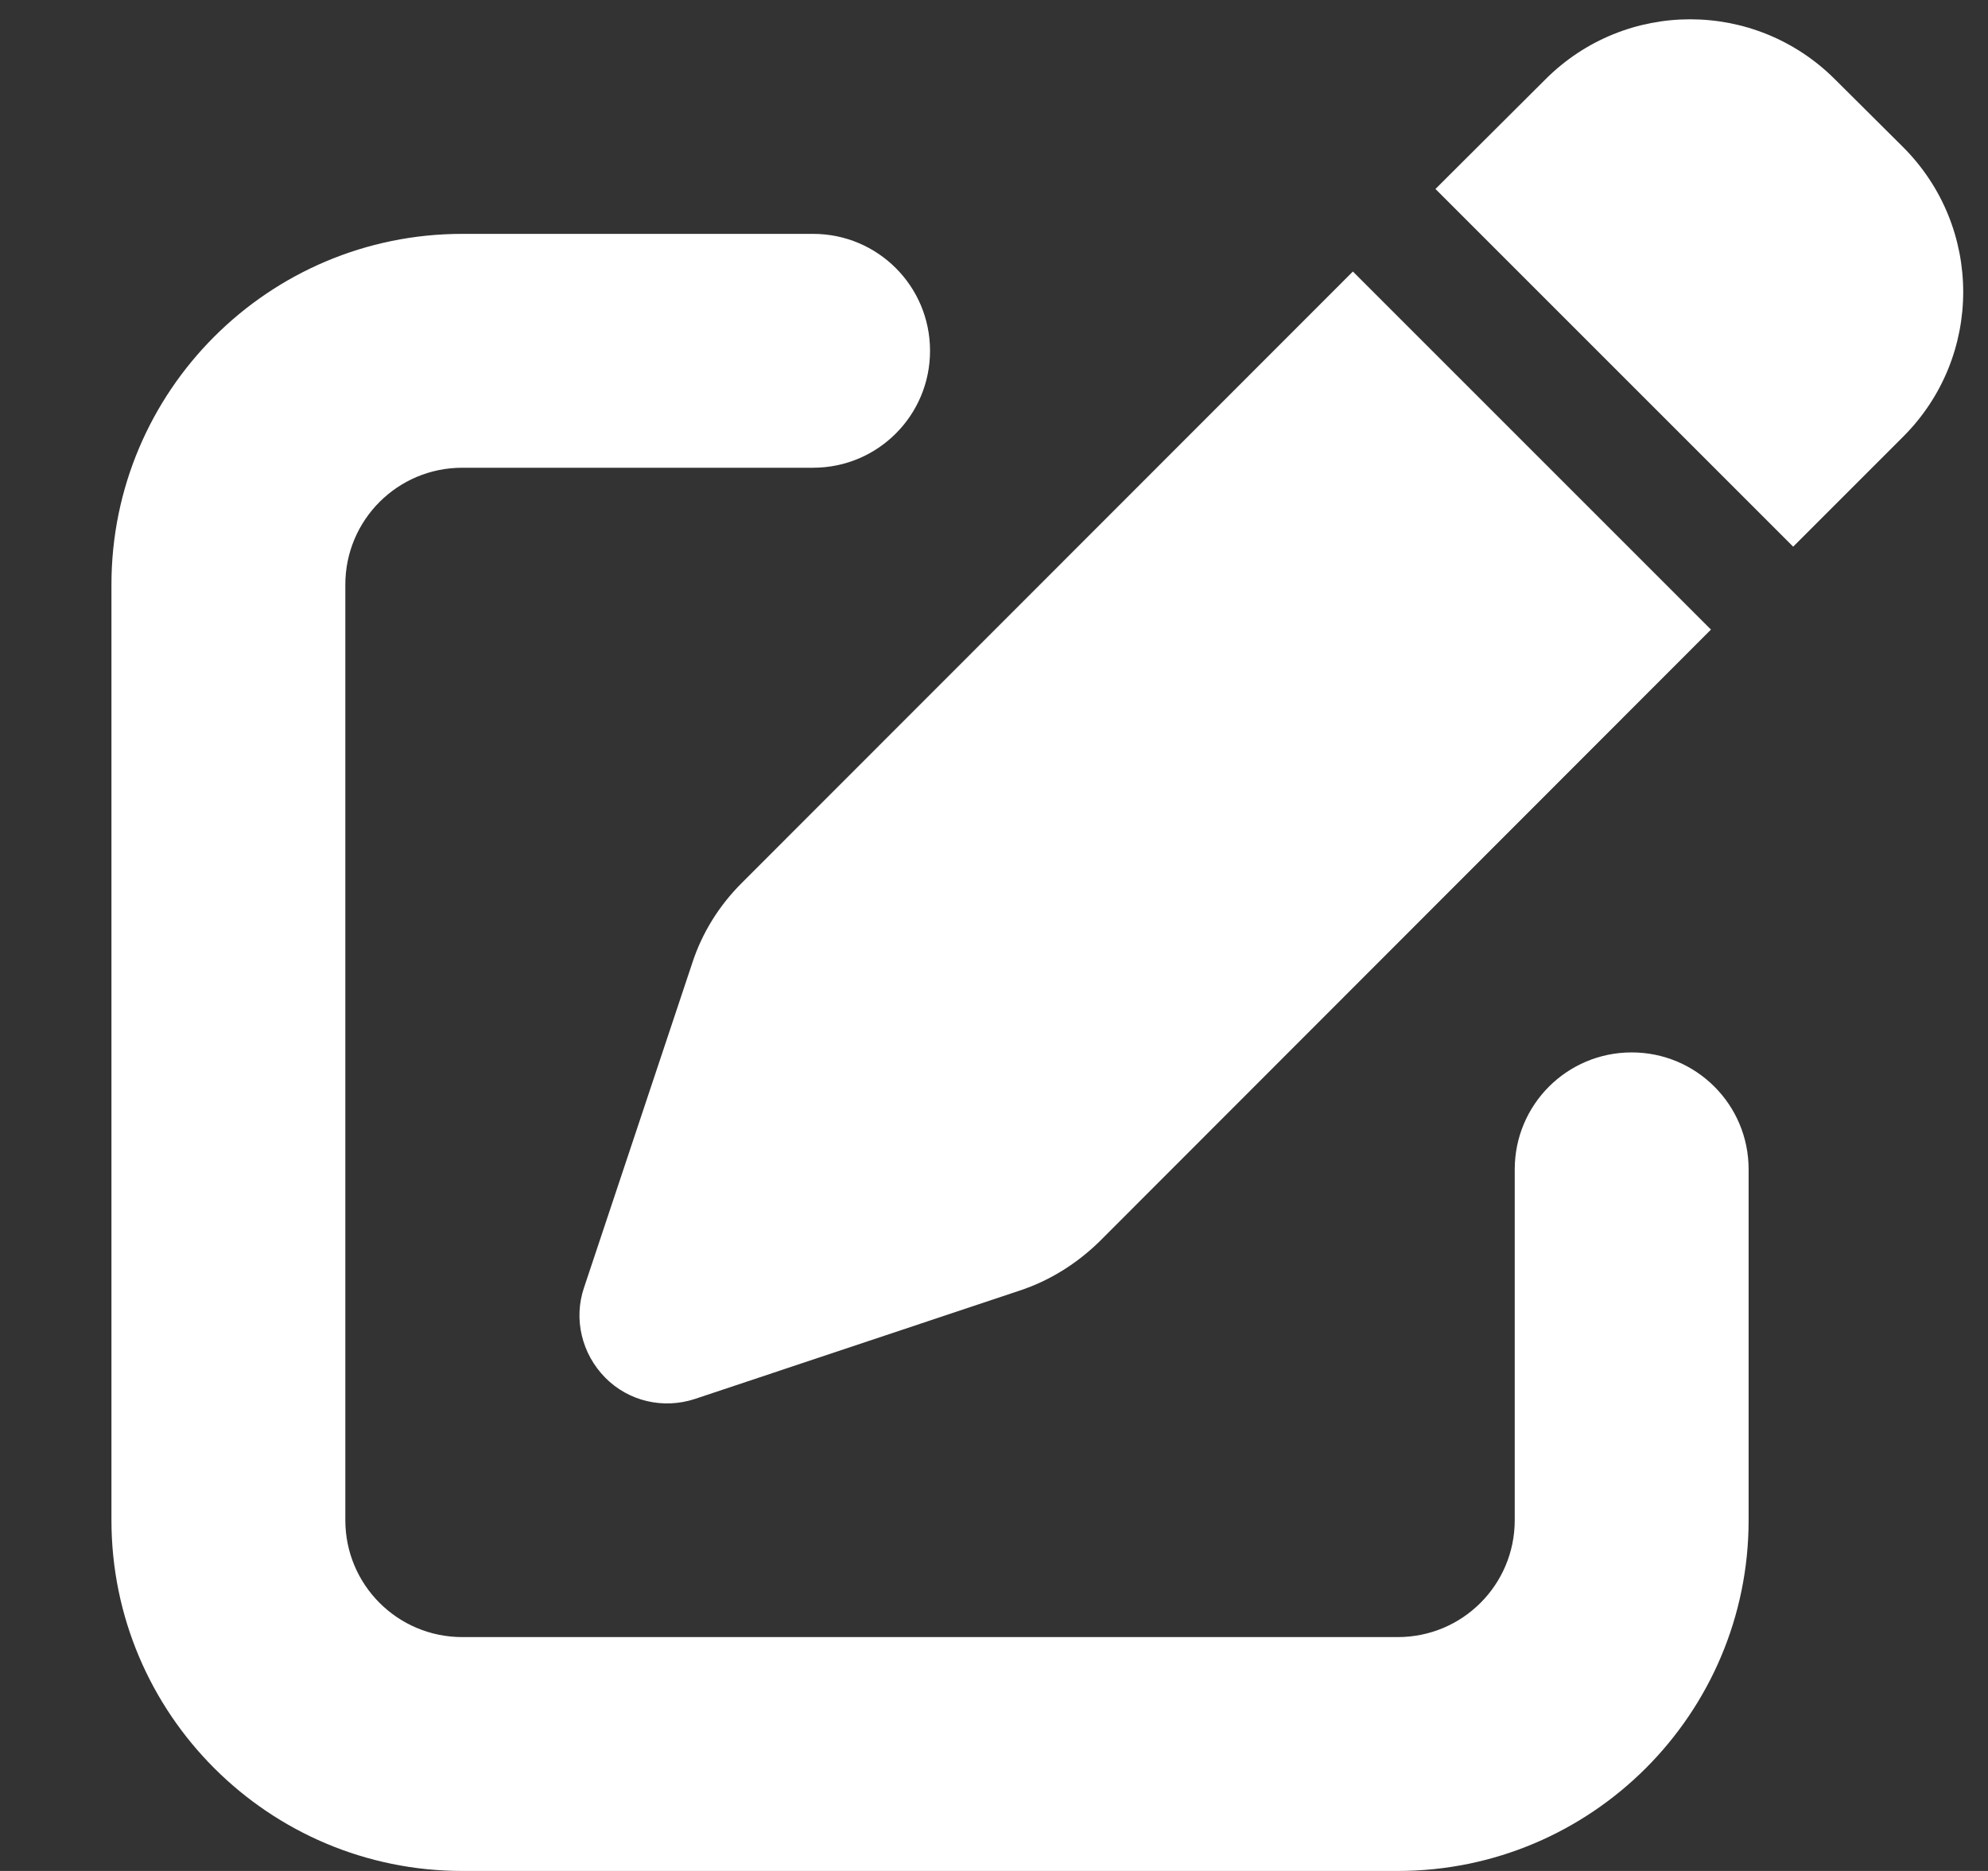 <svg width="17" height="16" viewBox="0 0 17 16" fill="none" xmlns="http://www.w3.org/2000/svg">
<rect x="0" y="0" width="17" height="16" fill="#333333" stroke="none"/>
<path d="M15.691 0.678C15.006 -0.006 13.9 -0.006 13.216 0.678L12.275 1.616L15.334 4.675L16.275 3.734C16.959 3.05 16.959 1.944 16.275 1.259L15.691 0.678ZM6.341 7.553C6.15 7.744 6.003 7.978 5.919 8.238L4.994 11.012C4.903 11.281 4.975 11.578 5.175 11.781C5.375 11.984 5.672 12.053 5.944 11.963L8.719 11.037C8.975 10.953 9.209 10.806 9.403 10.616L14.631 5.384L11.569 2.322L6.341 7.553ZM3.953 2C2.297 2 0.953 3.344 0.953 5V13C0.953 14.656 2.297 16 3.953 16H11.953C13.609 16 14.953 14.656 14.953 13V10C14.953 9.447 14.506 9 13.953 9C13.4 9 12.953 9.447 12.953 10V13C12.953 13.553 12.506 14 11.953 14H3.953C3.4 14 2.953 13.553 2.953 13V5C2.953 4.447 3.4 4 3.953 4H6.953C7.506 4 7.953 3.553 7.953 3C7.953 2.447 7.506 2 6.953 2H3.953Z" fill="white"/>
</svg>
